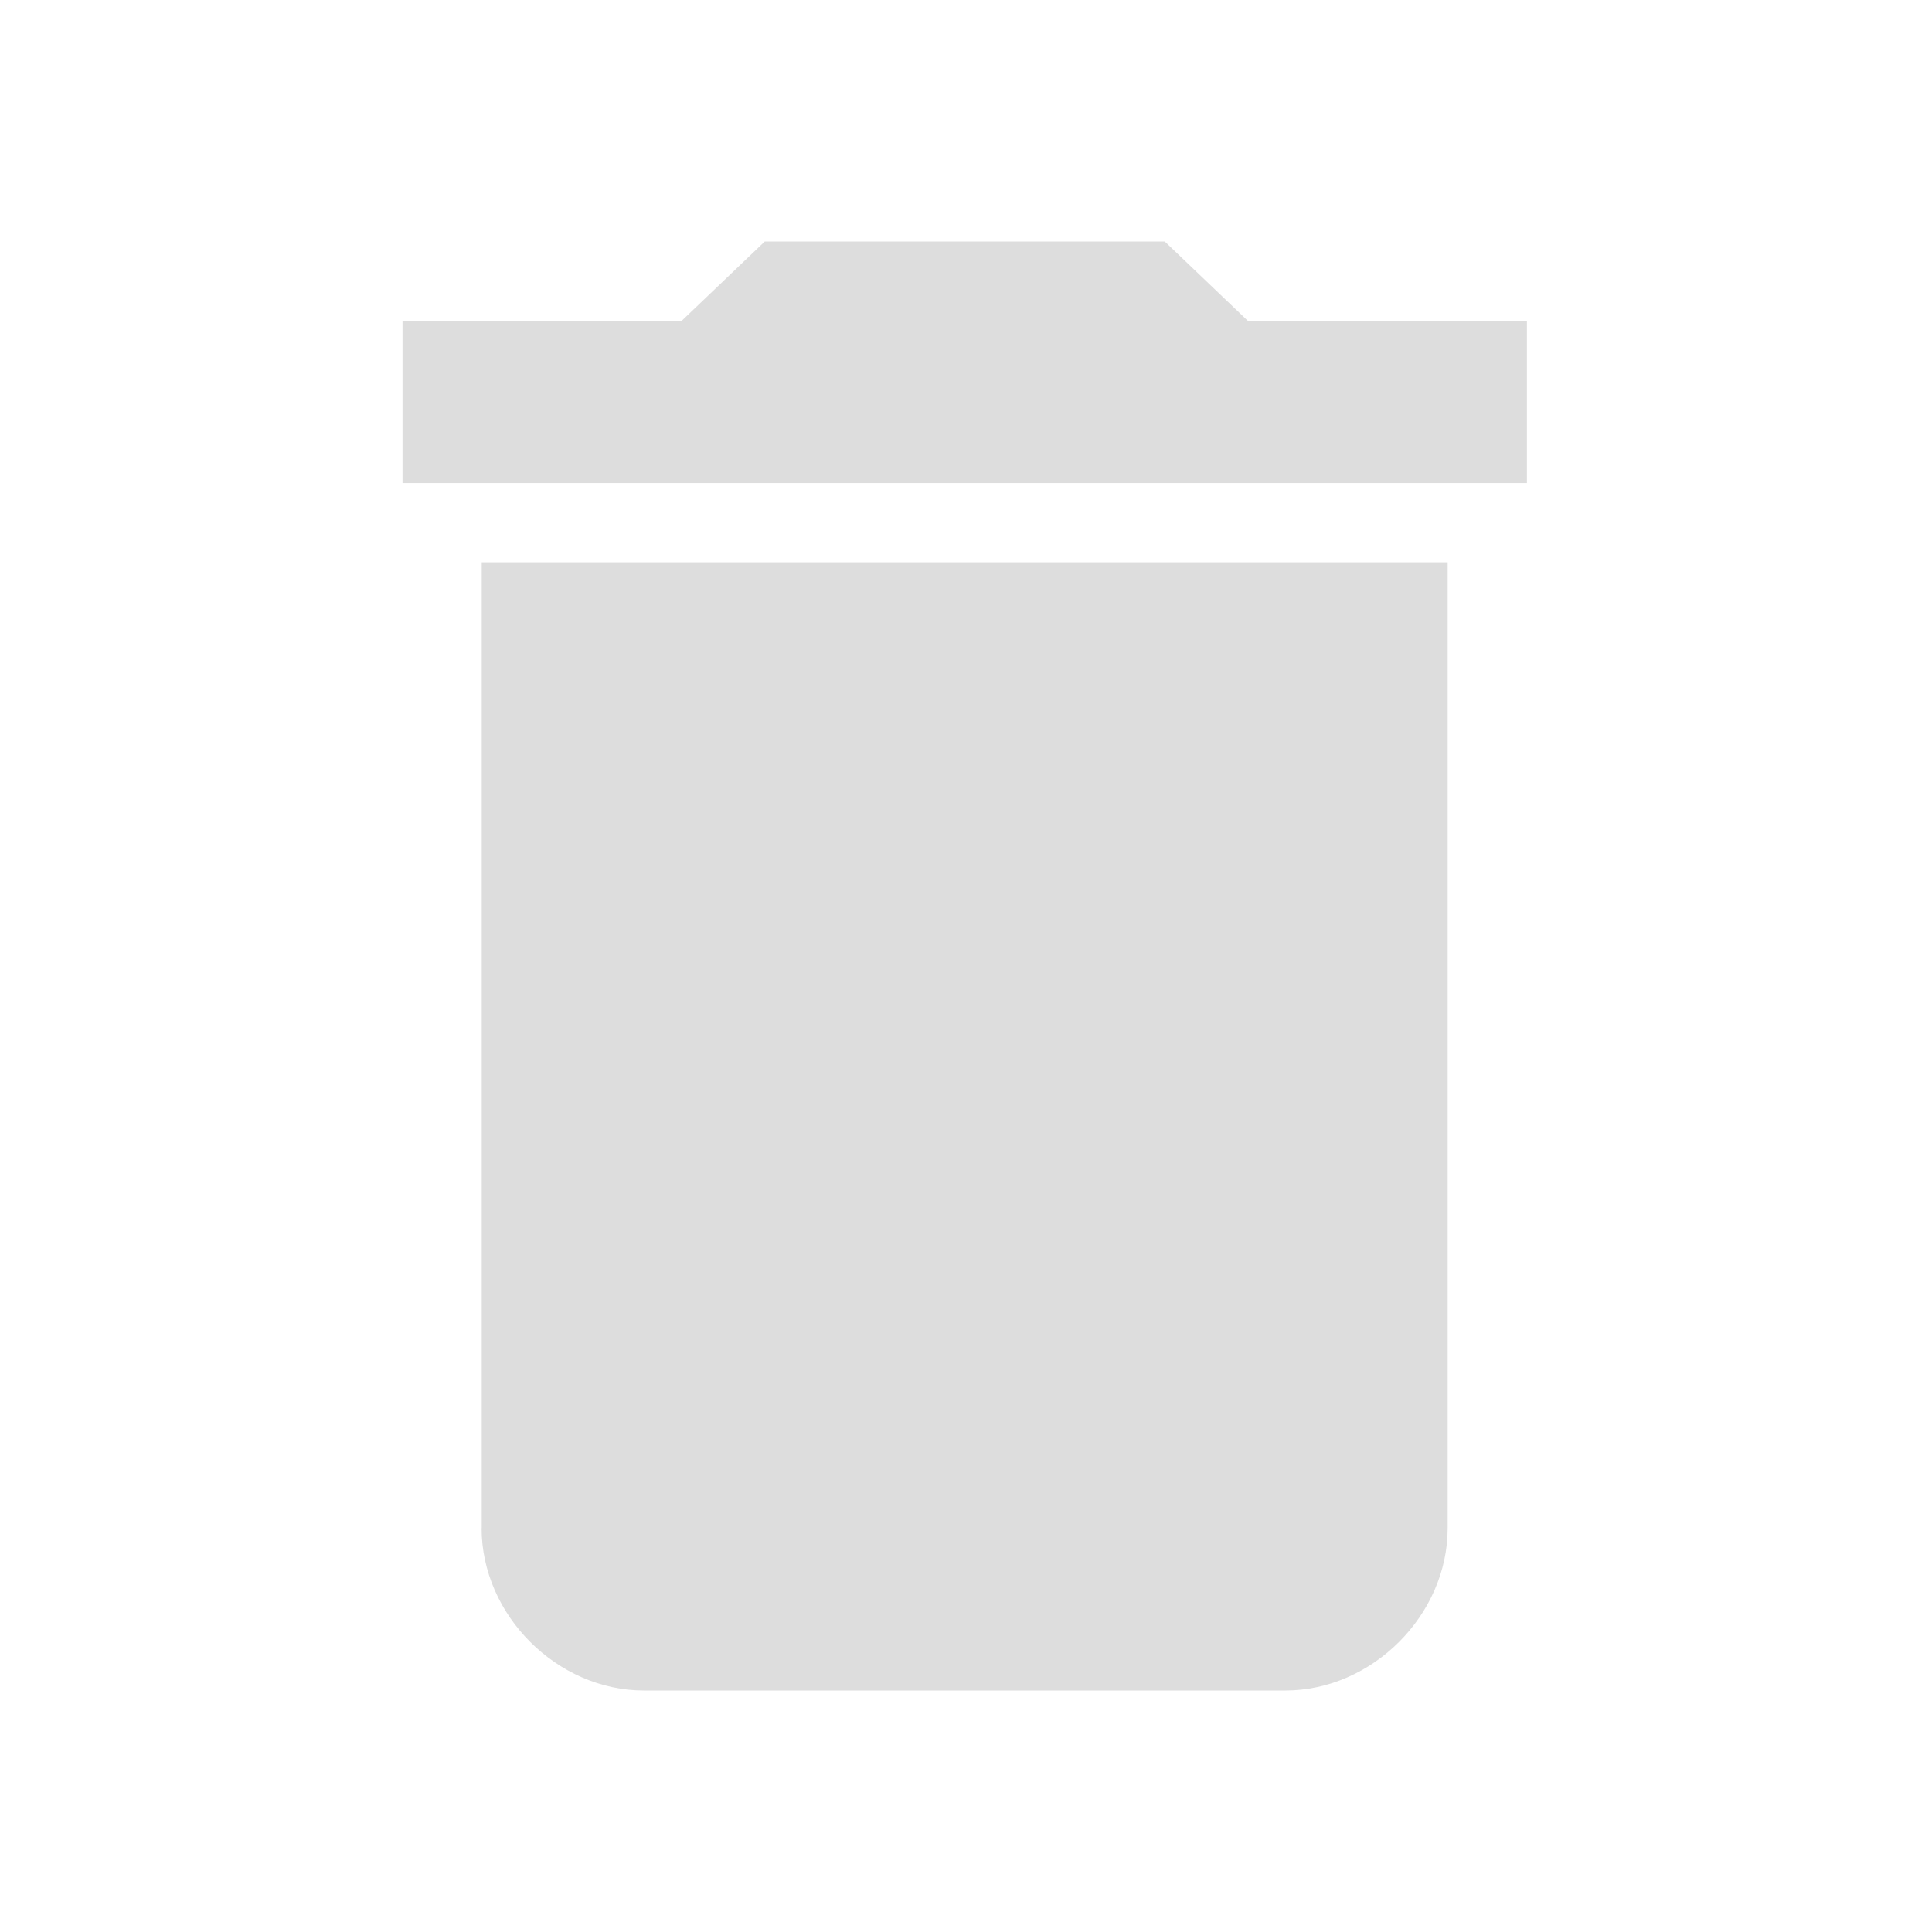<!-- Generated by IcoMoon.io -->
<svg version="1.1" xmlns="http://www.w3.org/2000/svg" width="32" height="32" viewBox="0 0 32 32">
	<title>delete</title>
	<path fill="#ddd" d="M25.291 5.313v2.688h-18.624v-2.688h4.625l1.375-1.313h6.625l1.375 1.313h4.625zM7.979 25.312v-15.999h15.999v15.999c0 1.438-1.25 2.688-2.688 2.688h-10.625c-1.438 0-2.688-1.25-2.688-2.688h0.001z"></path>
</svg>
